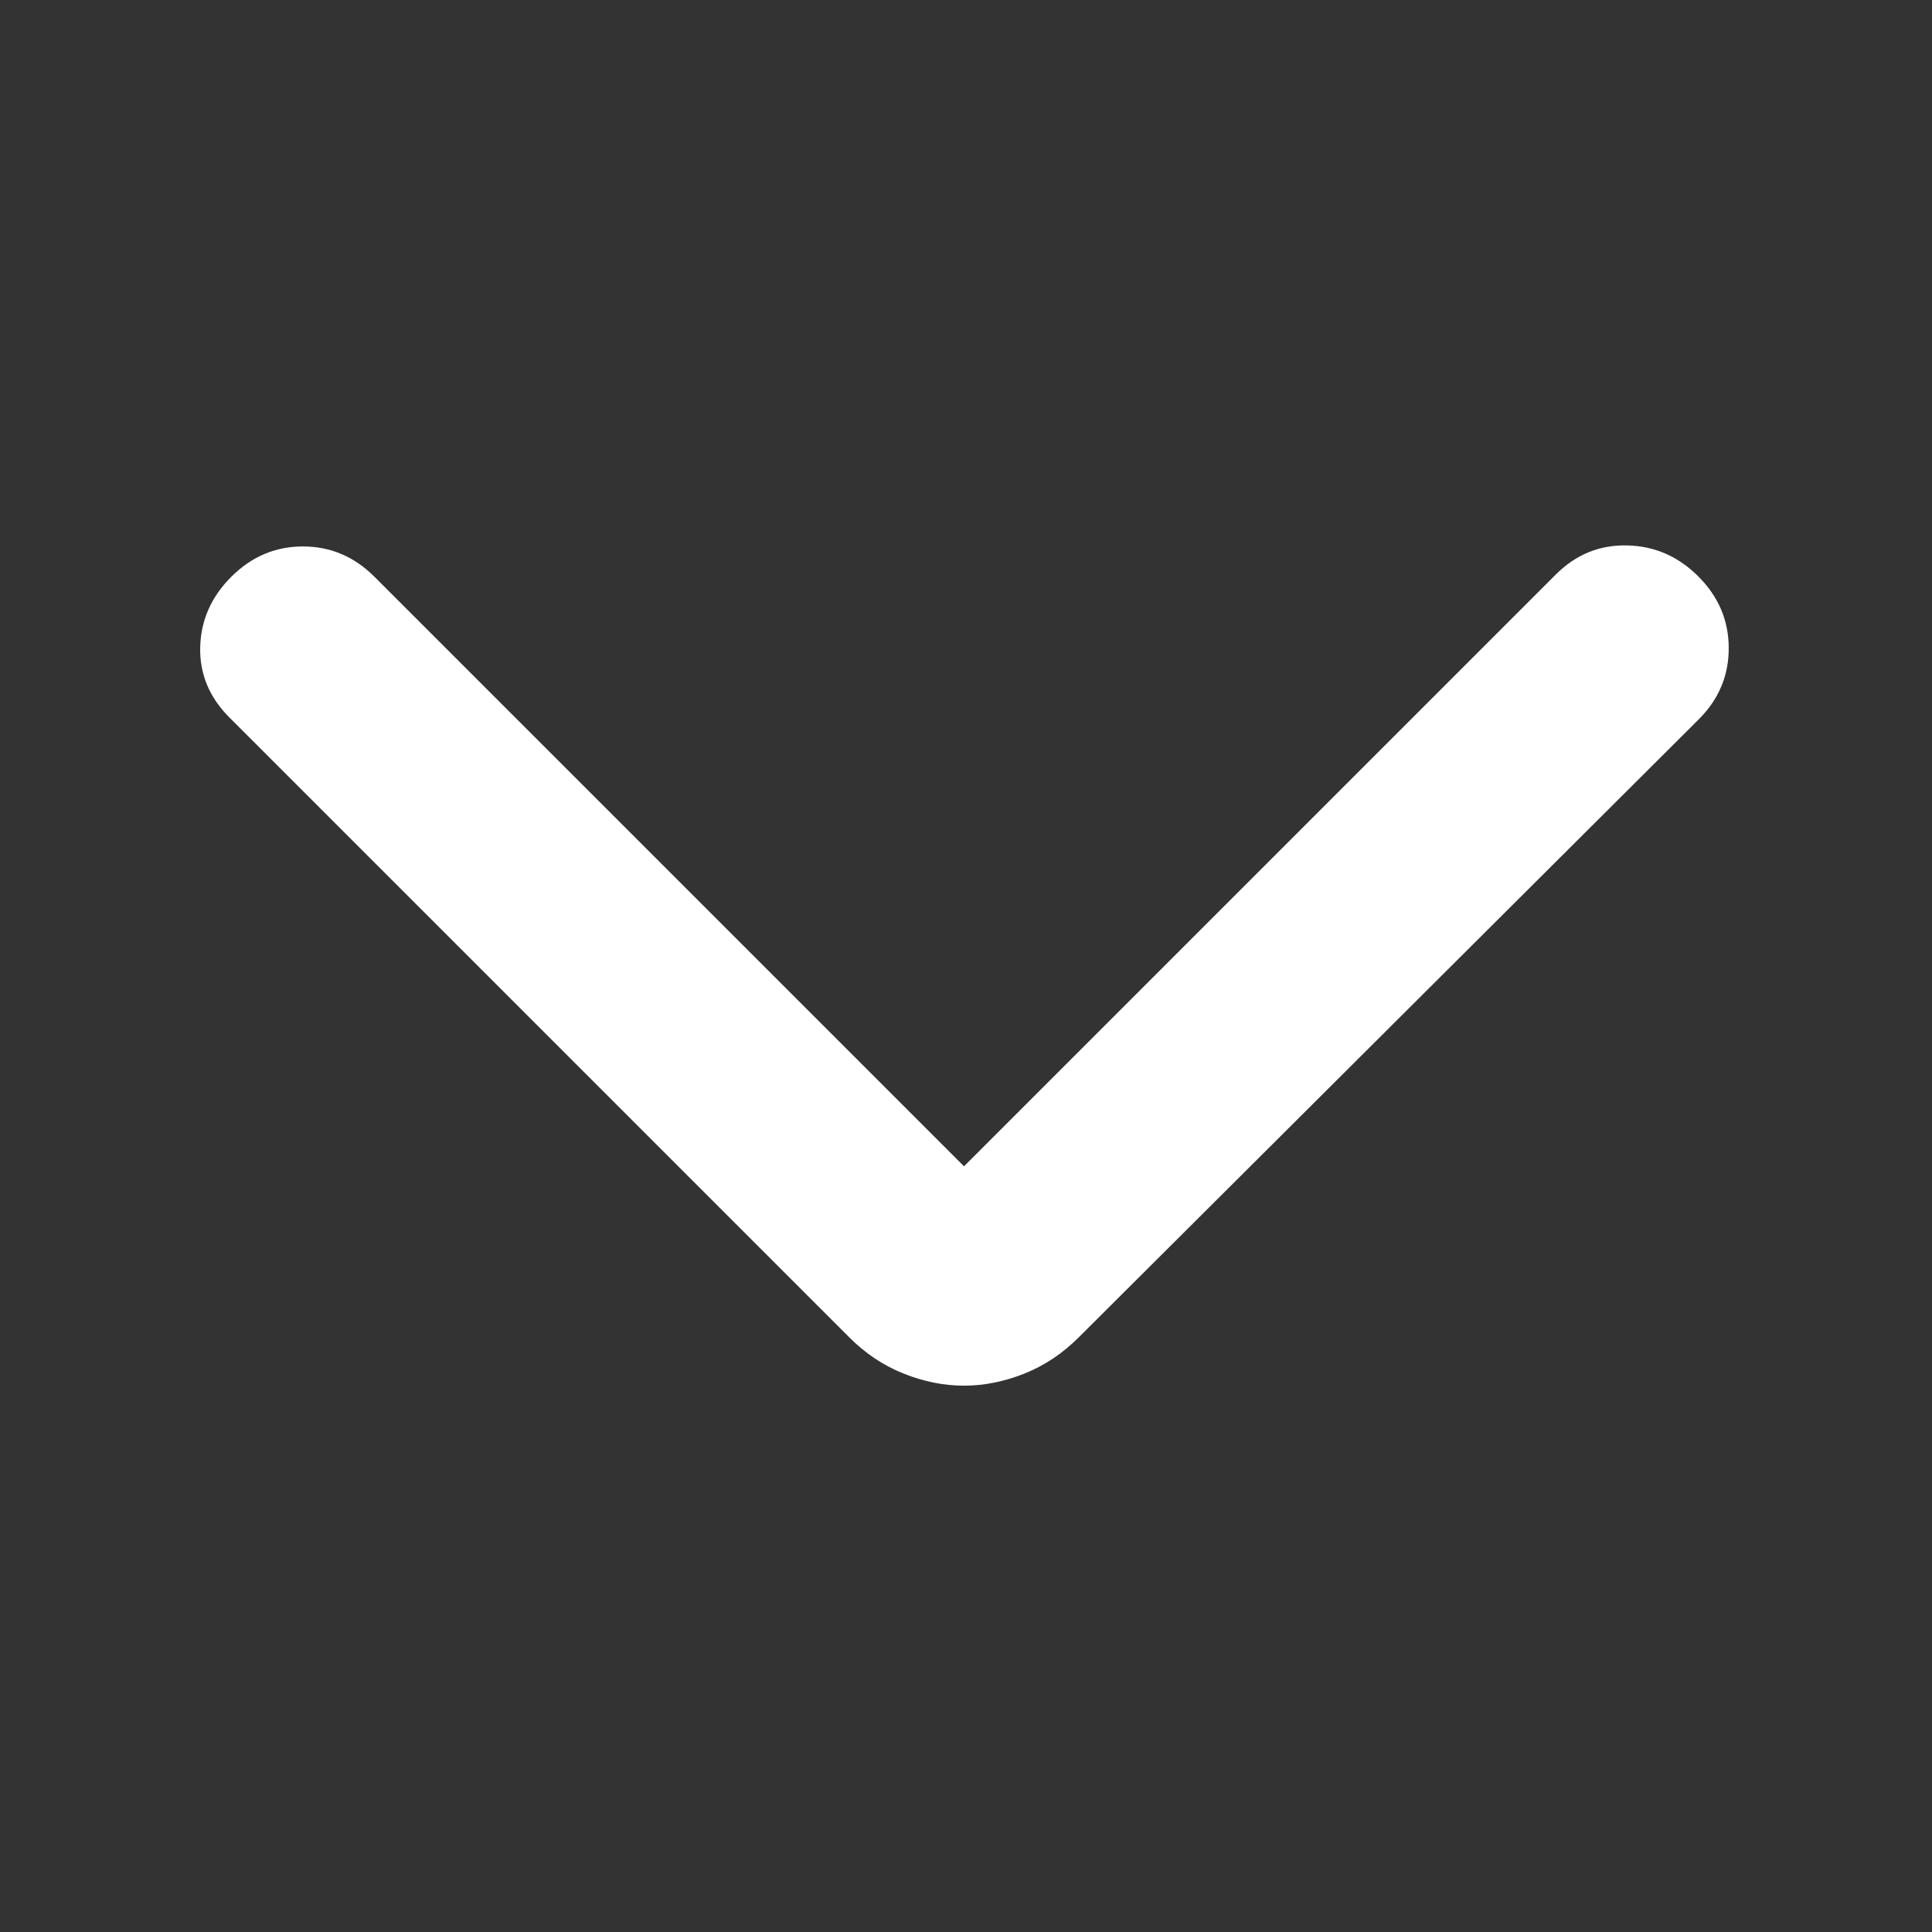 <svg width="32" height="32" viewBox="0 0 32 32" fill="none" xmlns="http://www.w3.org/2000/svg">
<rect x="0" y="0" width="32" height="32" fill="#333333" stroke="none"/>
<path d="M15.967 19.318L25.767 9.518C26.1 9.184 26.495 9.023 26.951 9.034C27.407 9.044 27.801 9.217 28.133 9.551C28.466 9.885 28.633 10.28 28.633 10.735C28.634 11.19 28.468 11.585 28.133 11.918L17.867 22.151C17.6 22.418 17.3 22.618 16.967 22.751C16.633 22.884 16.3 22.951 15.967 22.951C15.633 22.951 15.3 22.884 14.967 22.751C14.633 22.618 14.333 22.418 14.067 22.151L3.8 11.884C3.467 11.551 3.305 11.162 3.316 10.718C3.327 10.273 3.499 9.884 3.833 9.551C4.168 9.218 4.562 9.051 5.017 9.051C5.472 9.051 5.867 9.218 6.2 9.551L15.967 19.318Z" fill="white"/>
</svg>
